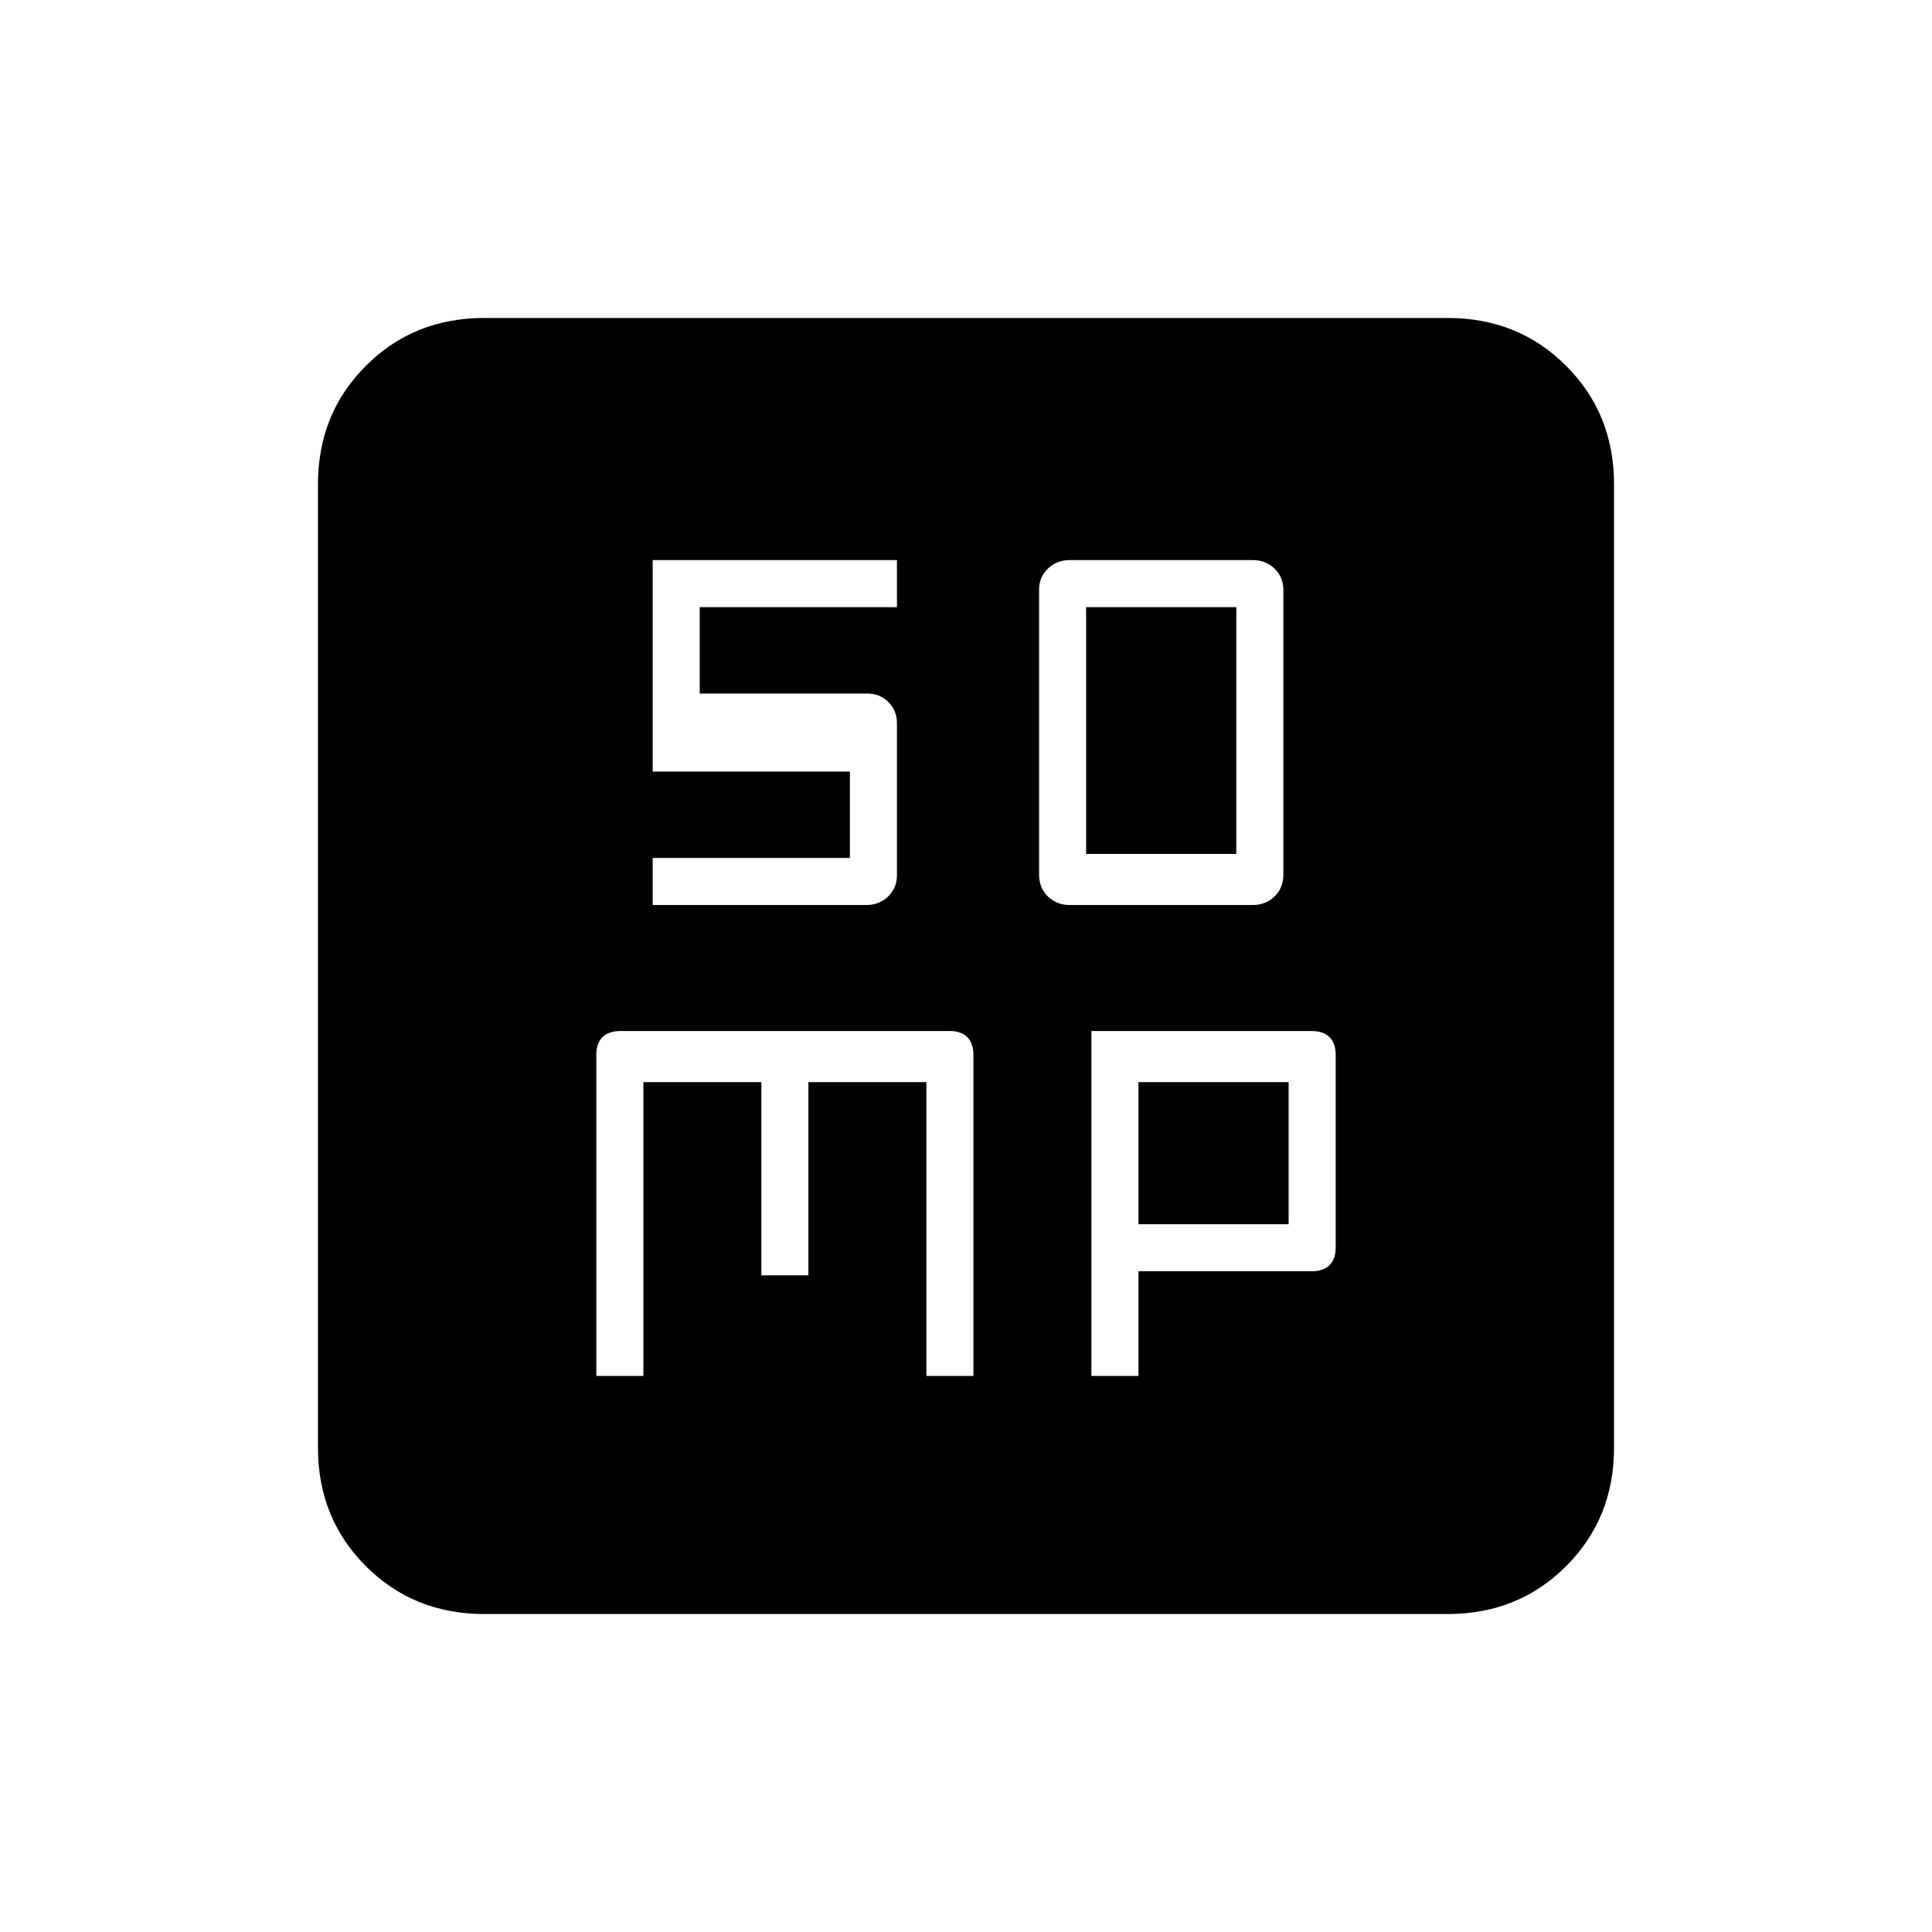 <svg xmlns="http://www.w3.org/2000/svg" height="20" viewBox="0 -960 960 960" width="20"><path d="M531.52-510.31h90.96q6.46 0 10.84-4.24 4.37-4.25 4.37-10.91v-141.46q0-6.28-4.37-10.53-4.38-4.24-10.84-4.24h-90.96q-6.46 0-10.84 4.24-4.37 4.25-4.37 10.53v141.46q0 6.66 4.37 10.91 4.38 4.24 10.84 4.24Zm8.17-25.38v-122.62h74.62v122.62h-74.62ZM296.31-276.31h23.38v-146h58.62v96h23.38v-96h58.62v146h23.38v-159.38q0-5.89-3.05-8.95-3.06-3.05-8.64-3.05H308.35q-5.93 0-8.99 3.05-3.05 3.06-3.05 8.64v159.69Zm246 0h23.38v-52h85.96q5.93 0 8.99-3.05 3.05-3.06 3.05-8.64v-96q0-5.58-3.05-8.64-3.06-3.05-8.86-3.05H542.31v171.38Zm23.38-75.38v-70.62h74.62v70.62h-74.62ZM240.62-158q-35.05 0-58.83-23.79Q158-205.57 158-240.62v-478.76q0-35.05 23.79-58.83Q205.57-802 240.62-802h478.76q35.05 0 58.83 23.79Q802-754.43 802-719.38v478.76q0 35.05-23.79 58.83Q754.43-158 719.38-158H240.62Zm83.69-352.31h106.17q6.46 0 10.84-4.24 4.37-4.25 4.37-10.53v-75.54q0-6.27-4.24-10.52-4.25-4.24-10.53-4.24h-83.23v-42.93h98v-23.38H324.31v105.07h98v42.93h-98v23.38Z"/></svg>